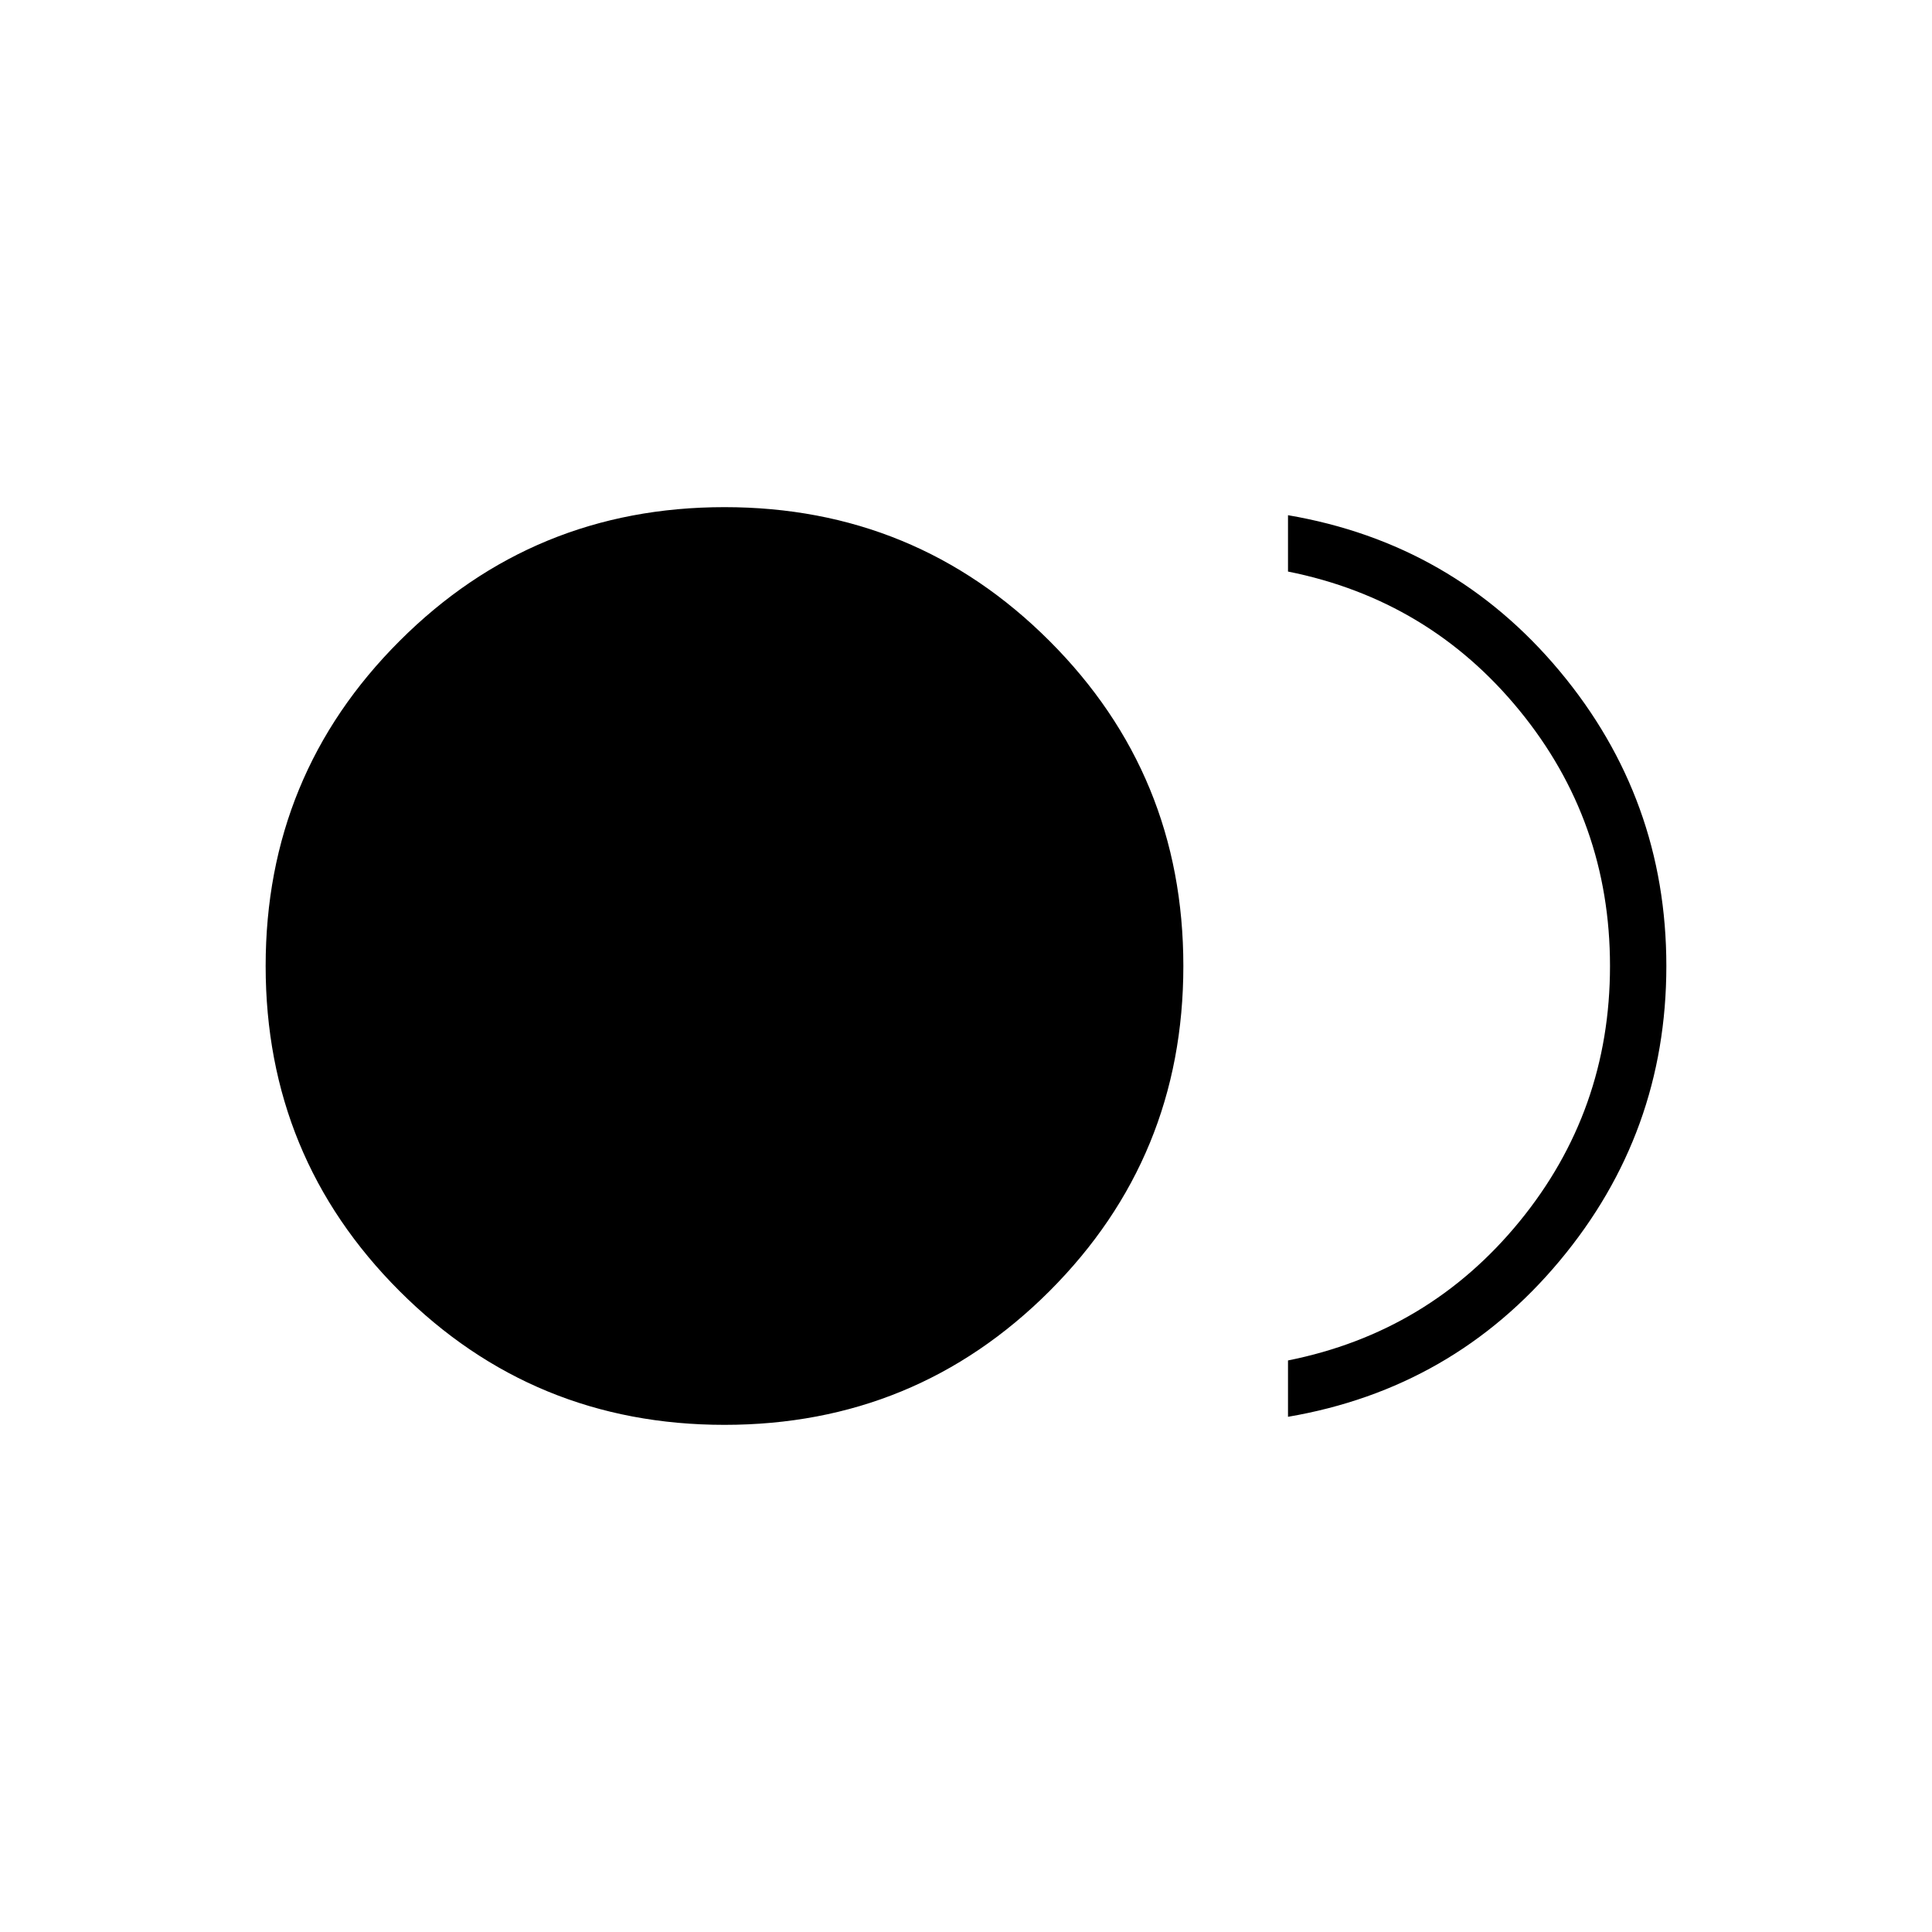 <svg xmlns="http://www.w3.org/2000/svg" height="24" width="24"><path d="M9 17.7Q6.625 17.7 4.963 16.038Q3.3 14.375 3.3 12Q3.3 9.625 4.963 7.963Q6.625 6.3 9 6.3Q11.375 6.3 13.038 7.963Q14.7 9.625 14.7 12Q14.7 14.375 13.038 16.038Q11.375 17.7 9 17.7ZM16 17.6V16.9Q17.75 16.55 18.875 15.175Q20 13.8 20 12Q20 10.2 18.875 8.825Q17.75 7.45 16 7.1V6.4Q18.05 6.75 19.375 8.337Q20.7 9.925 20.7 12Q20.7 14.075 19.375 15.662Q18.05 17.25 16 17.6Z"/></svg>